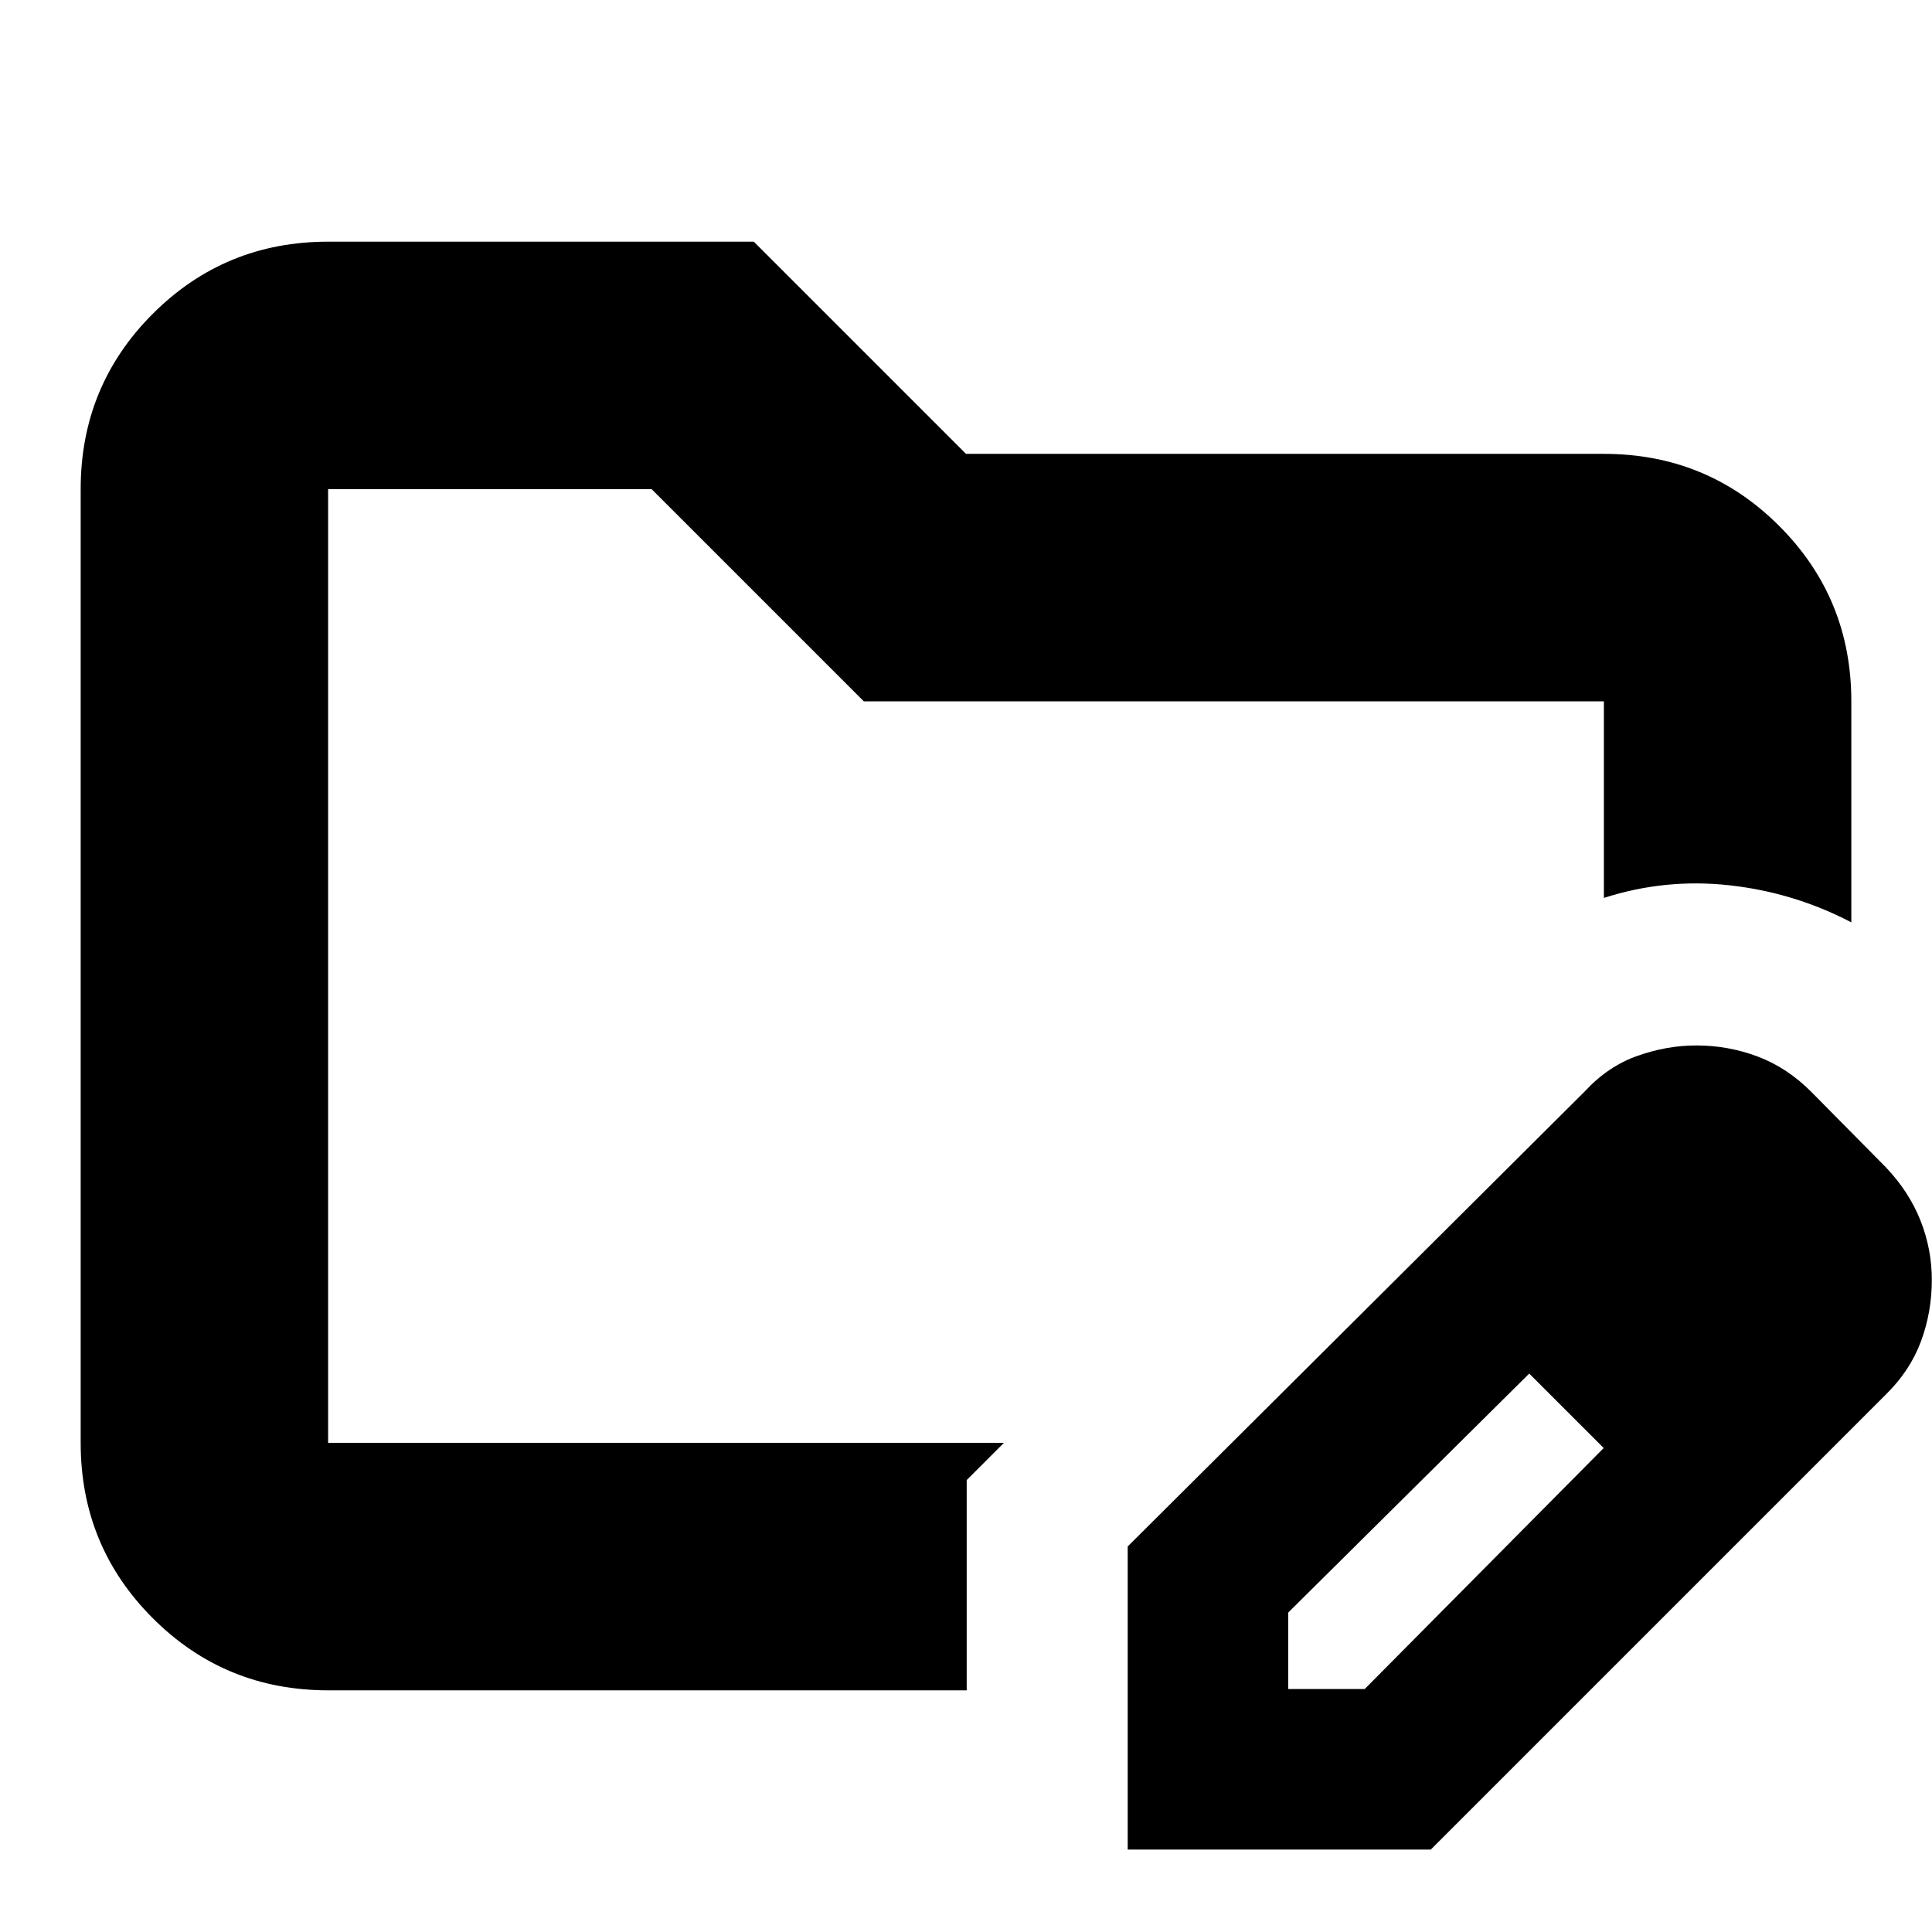 <svg xmlns="http://www.w3.org/2000/svg" height="24" viewBox="0 -960 960 960" width="24"><path d="M163.04-243.04v-473.92V-243.04Zm0 122.95q-51.3 0-87.12-35.83-35.83-35.82-35.83-87.12v-473.92q0-51.3 35.83-87.12 35.82-35.83 87.12-35.83h211.53L480-734.48h316.96q51.3 0 87.12 35.83 35.83 35.83 35.83 87.13v109.82q-28.39-14.82-60.41-18.39-32.02-3.56-62.54 6.26v-97.69H429.22L323.78-716.96H163.04v473.92h335.79l-18.48 18.47v104.48H163.04Zm397.31 79.13v-150.61l227.26-226.26q11.4-12.34 26.02-17.52 14.62-5.17 29.24-5.17 15.96 0 30.66 5.56 14.7 5.57 26.69 17.7l37 37.43q11.46 12.13 17.08 26.36 5.61 14.22 5.61 29.45 0 15.98-5.39 30.52t-17.3 26.28L710.96-40.96H560.35Zm319.78-282.78-37-37 37 37Zm-240 203h38l118.74-119.74-18-19-19-18-119.74 118.74v38Zm138.74-138.74-19-18 37 37-18-19Z"/></svg>